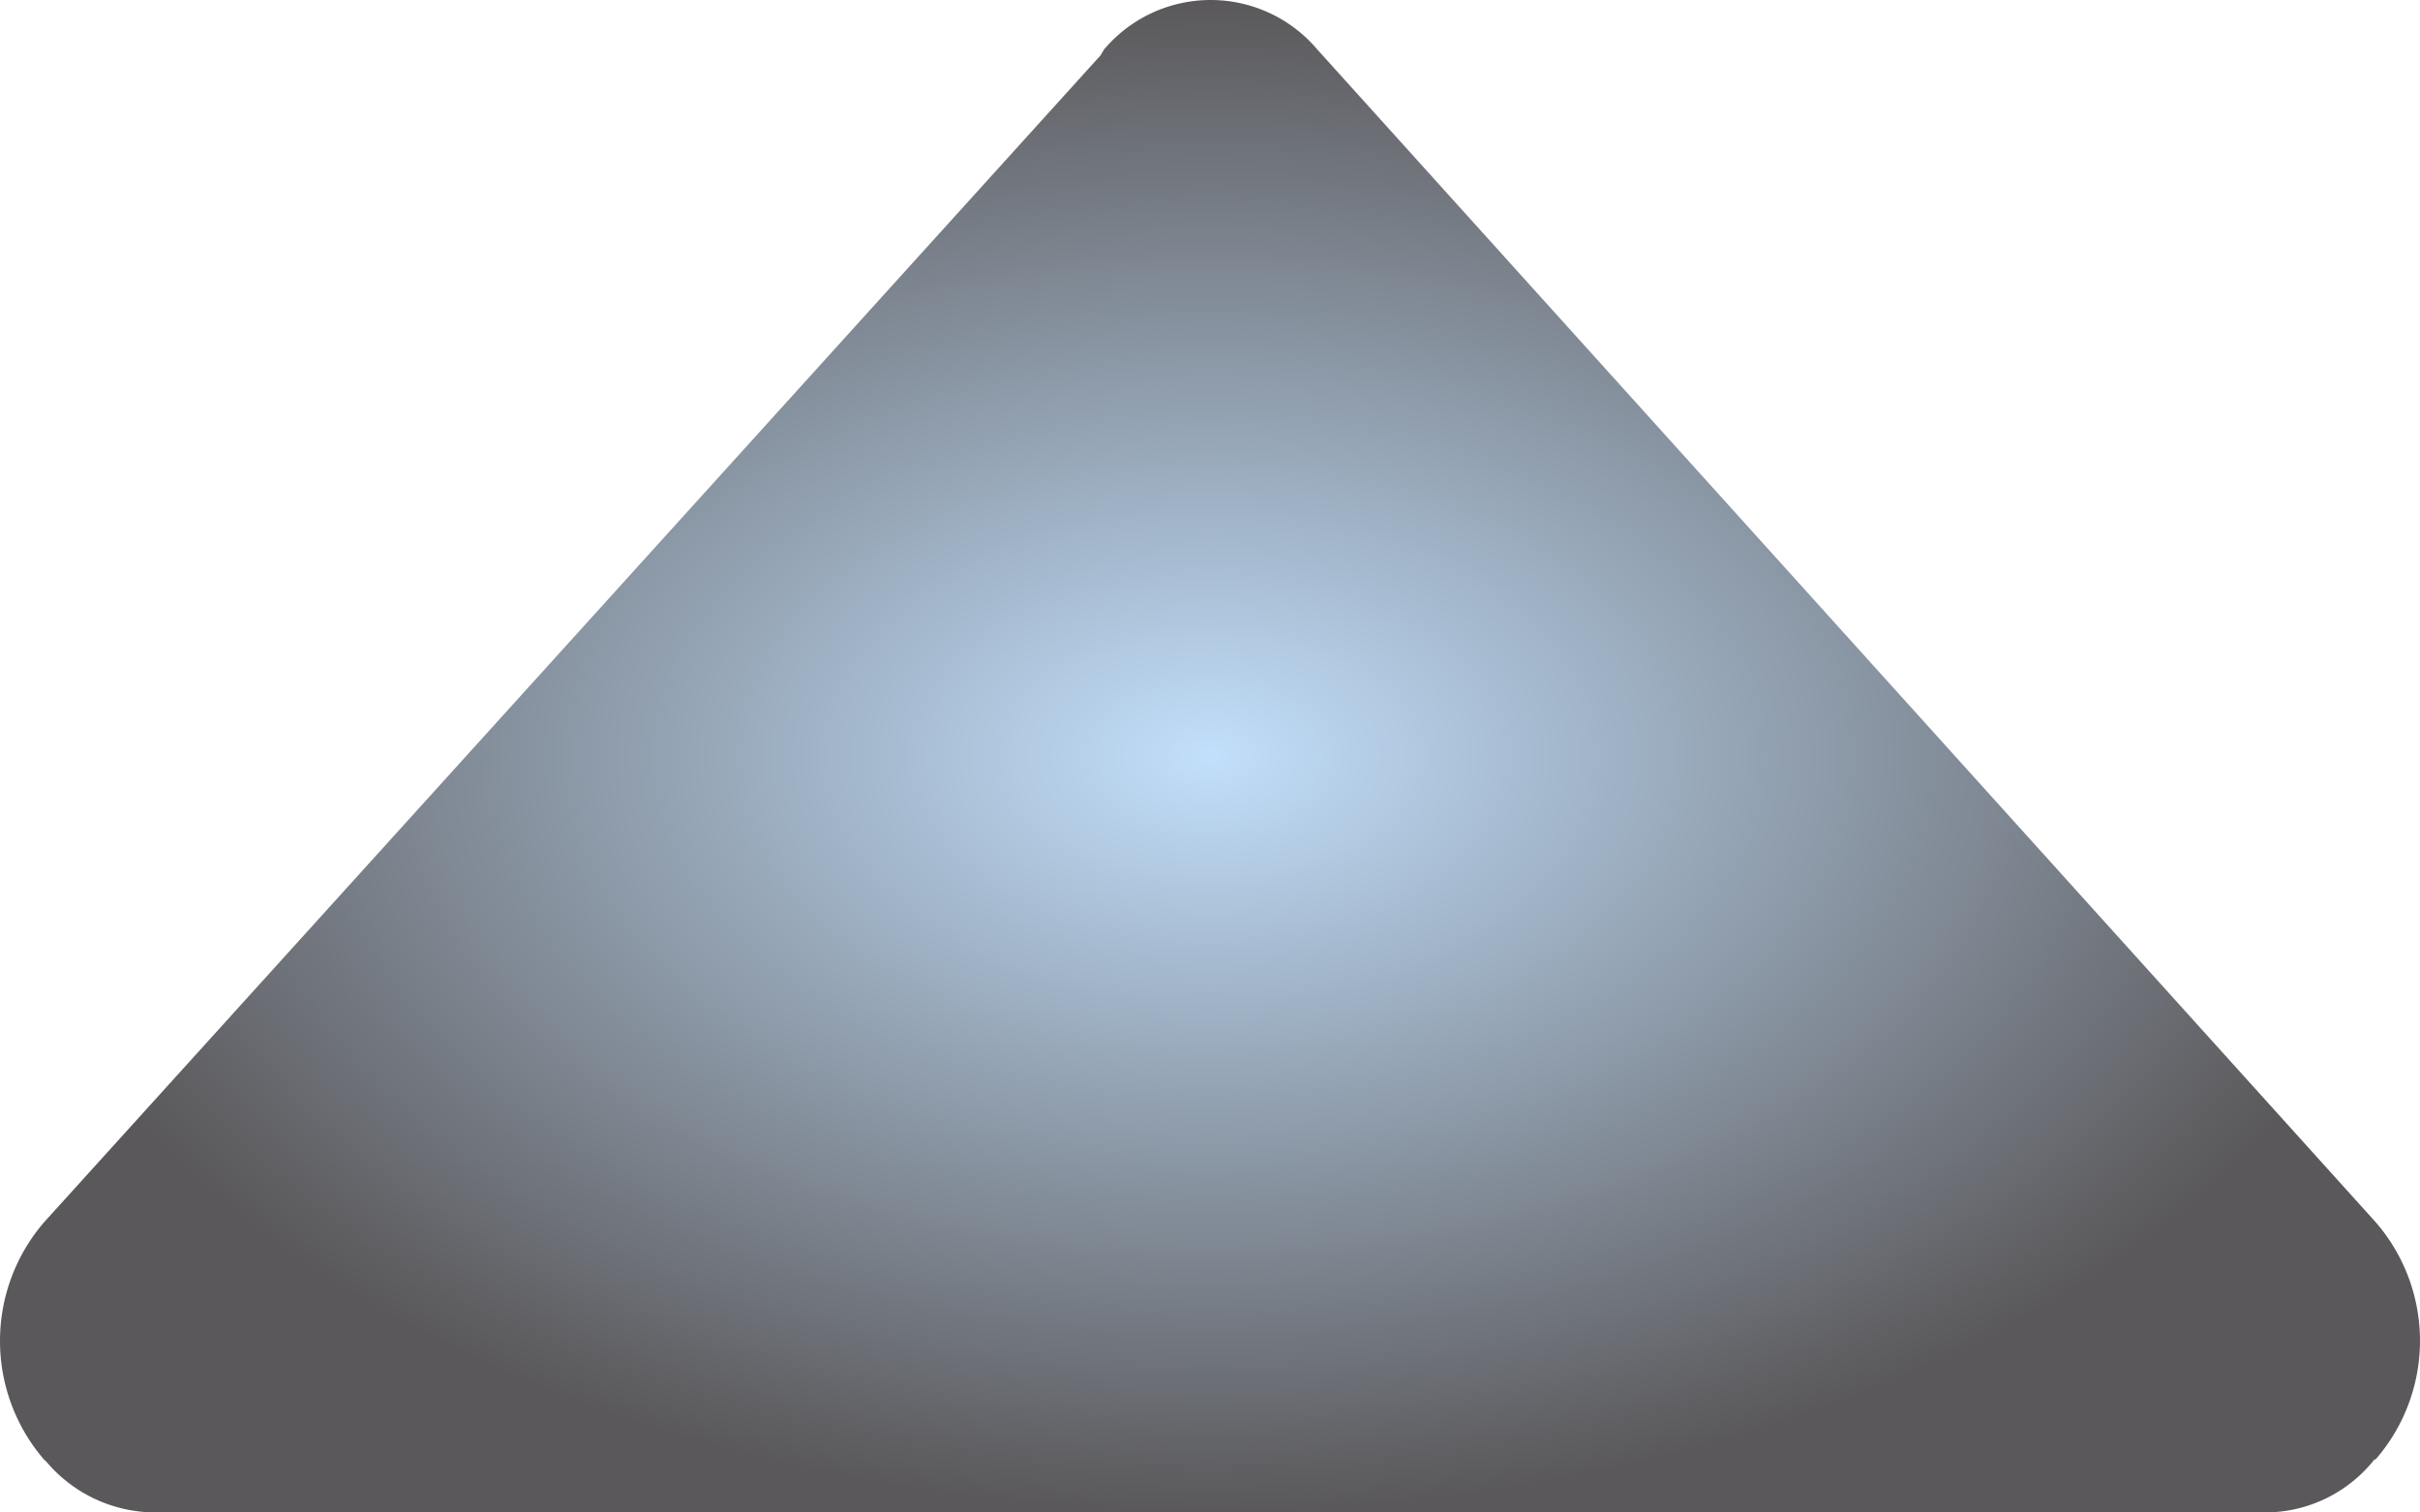 <svg xmlns="http://www.w3.org/2000/svg" xmlns:xlink="http://www.w3.org/1999/xlink" viewBox="0 0 254.296 158.929">
  <defs>
    <style>
      .cls-1 {
        fill: url(#radial-gradient);
      }
    </style>
    <radialGradient id="radial-gradient" cx="0.5" cy="0.5" r="0.5" gradientUnits="objectBoundingBox">
      <stop offset="0" stop-color="#c2dffb"/>
      <stop offset="1" stop-color="#5a585a"/>
    </radialGradient>
  </defs>
  <g id="up-arrow" transform="translate(0 -47.683)">
    <g id="Group_2" data-name="Group 2">
      <g id="Group_1" data-name="Group 1">
        <path id="Path_1" data-name="Path 1" class="cls-1" d="M249.628,176.1,138.421,52.88a14.675,14.675,0,0,0-22.407,0l-.381.636L4.648,176.1a19.105,19.105,0,0,0,0,24.981l.191.159a15.011,15.011,0,0,0,11.346,5.371H238.122a14.648,14.648,0,0,0,11.41-5.594l.064.064A19,19,0,0,0,249.628,176.1Z"/>
      </g>
    </g>
  </g>
</svg>
